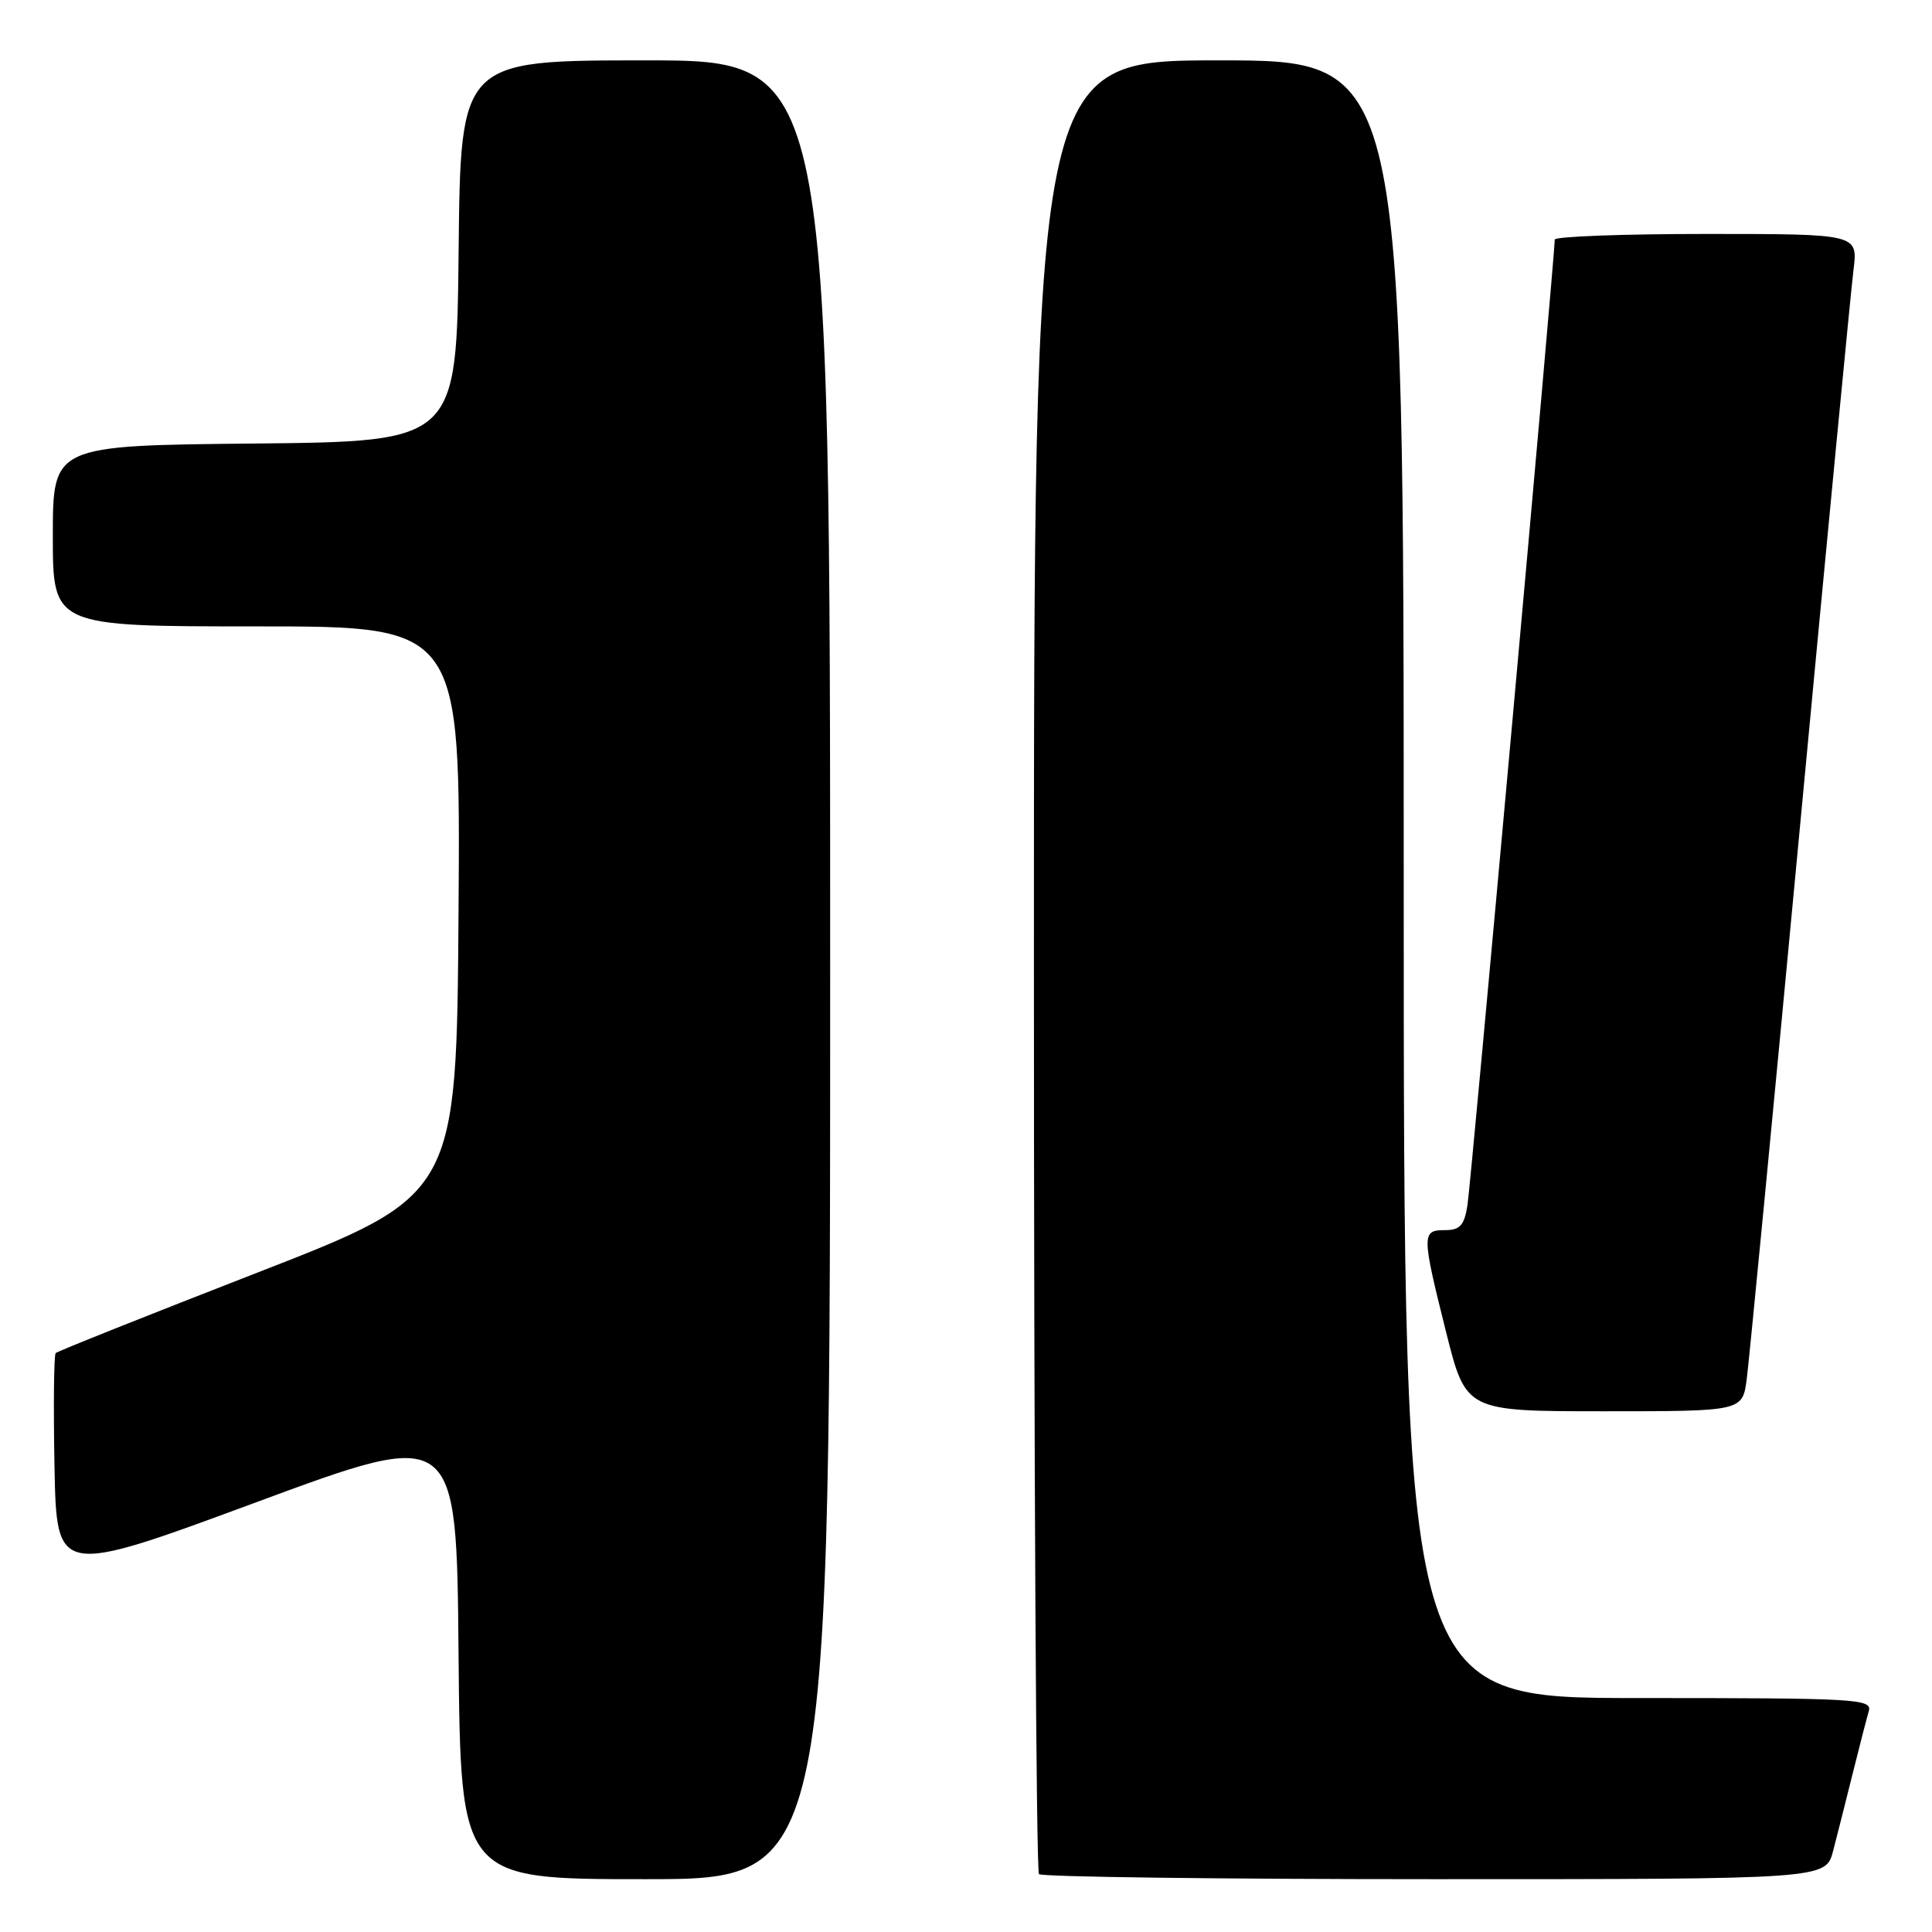 <?xml version="1.0" encoding="UTF-8" standalone="no"?>
<!DOCTYPE svg PUBLIC "-//W3C//DTD SVG 1.1//EN" "http://www.w3.org/Graphics/SVG/1.1/DTD/svg11.dtd" >
<svg xmlns="http://www.w3.org/2000/svg" xmlns:xlink="http://www.w3.org/1999/xlink" version="1.1" viewBox="0 0 256 256">
 <g >
 <path fill="currentColor"
d=" M 110.00 128.50 C 110.00 8.00 110.00 8.00 85.52 8.00 C 61.03 8.00 61.03 8.00 60.77 33.25 C 60.50 58.50 60.50 58.50 33.75 58.77 C 7.00 59.03 7.00 59.03 7.00 71.02 C 7.00 83.00 7.00 83.00 34.01 83.00 C 61.02 83.00 61.02 83.00 60.76 120.68 C 60.50 158.36 60.50 158.36 34.15 168.61 C 19.66 174.25 7.61 179.05 7.38 179.29 C 7.14 179.53 7.07 186.27 7.22 194.28 C 7.50 208.84 7.50 208.84 34.00 199.04 C 60.50 189.24 60.50 189.24 60.76 219.12 C 61.03 249.00 61.03 249.00 85.51 249.00 C 110.00 249.00 110.00 249.00 110.00 128.50 Z  M 242.90 245.25 C 243.44 243.19 244.60 238.57 245.49 235.00 C 246.38 231.43 247.34 227.71 247.62 226.75 C 248.10 225.11 246.18 225.00 217.07 225.00 C 186.00 225.00 186.00 225.00 186.00 116.50 C 186.00 8.00 186.00 8.00 161.50 8.00 C 137.00 8.00 137.00 8.00 137.00 127.83 C 137.00 193.74 137.30 247.97 137.67 248.33 C 138.03 248.70 161.64 249.00 190.13 249.00 C 241.92 249.00 241.92 249.00 242.90 245.25 Z  M 231.45 182.75 C 231.76 180.41 234.94 147.45 238.51 109.50 C 242.08 71.55 245.27 38.36 245.60 35.75 C 246.19 31.00 246.19 31.00 226.09 31.00 C 215.04 31.00 206.00 31.34 206.01 31.75 C 206.03 33.83 194.90 156.96 194.44 159.75 C 194.01 162.39 193.45 163.00 191.45 163.00 C 188.37 163.00 188.37 163.55 191.62 176.53 C 194.25 187.00 194.25 187.00 212.56 187.00 C 230.88 187.00 230.88 187.00 231.45 182.75 Z "/>
</g>
</svg>